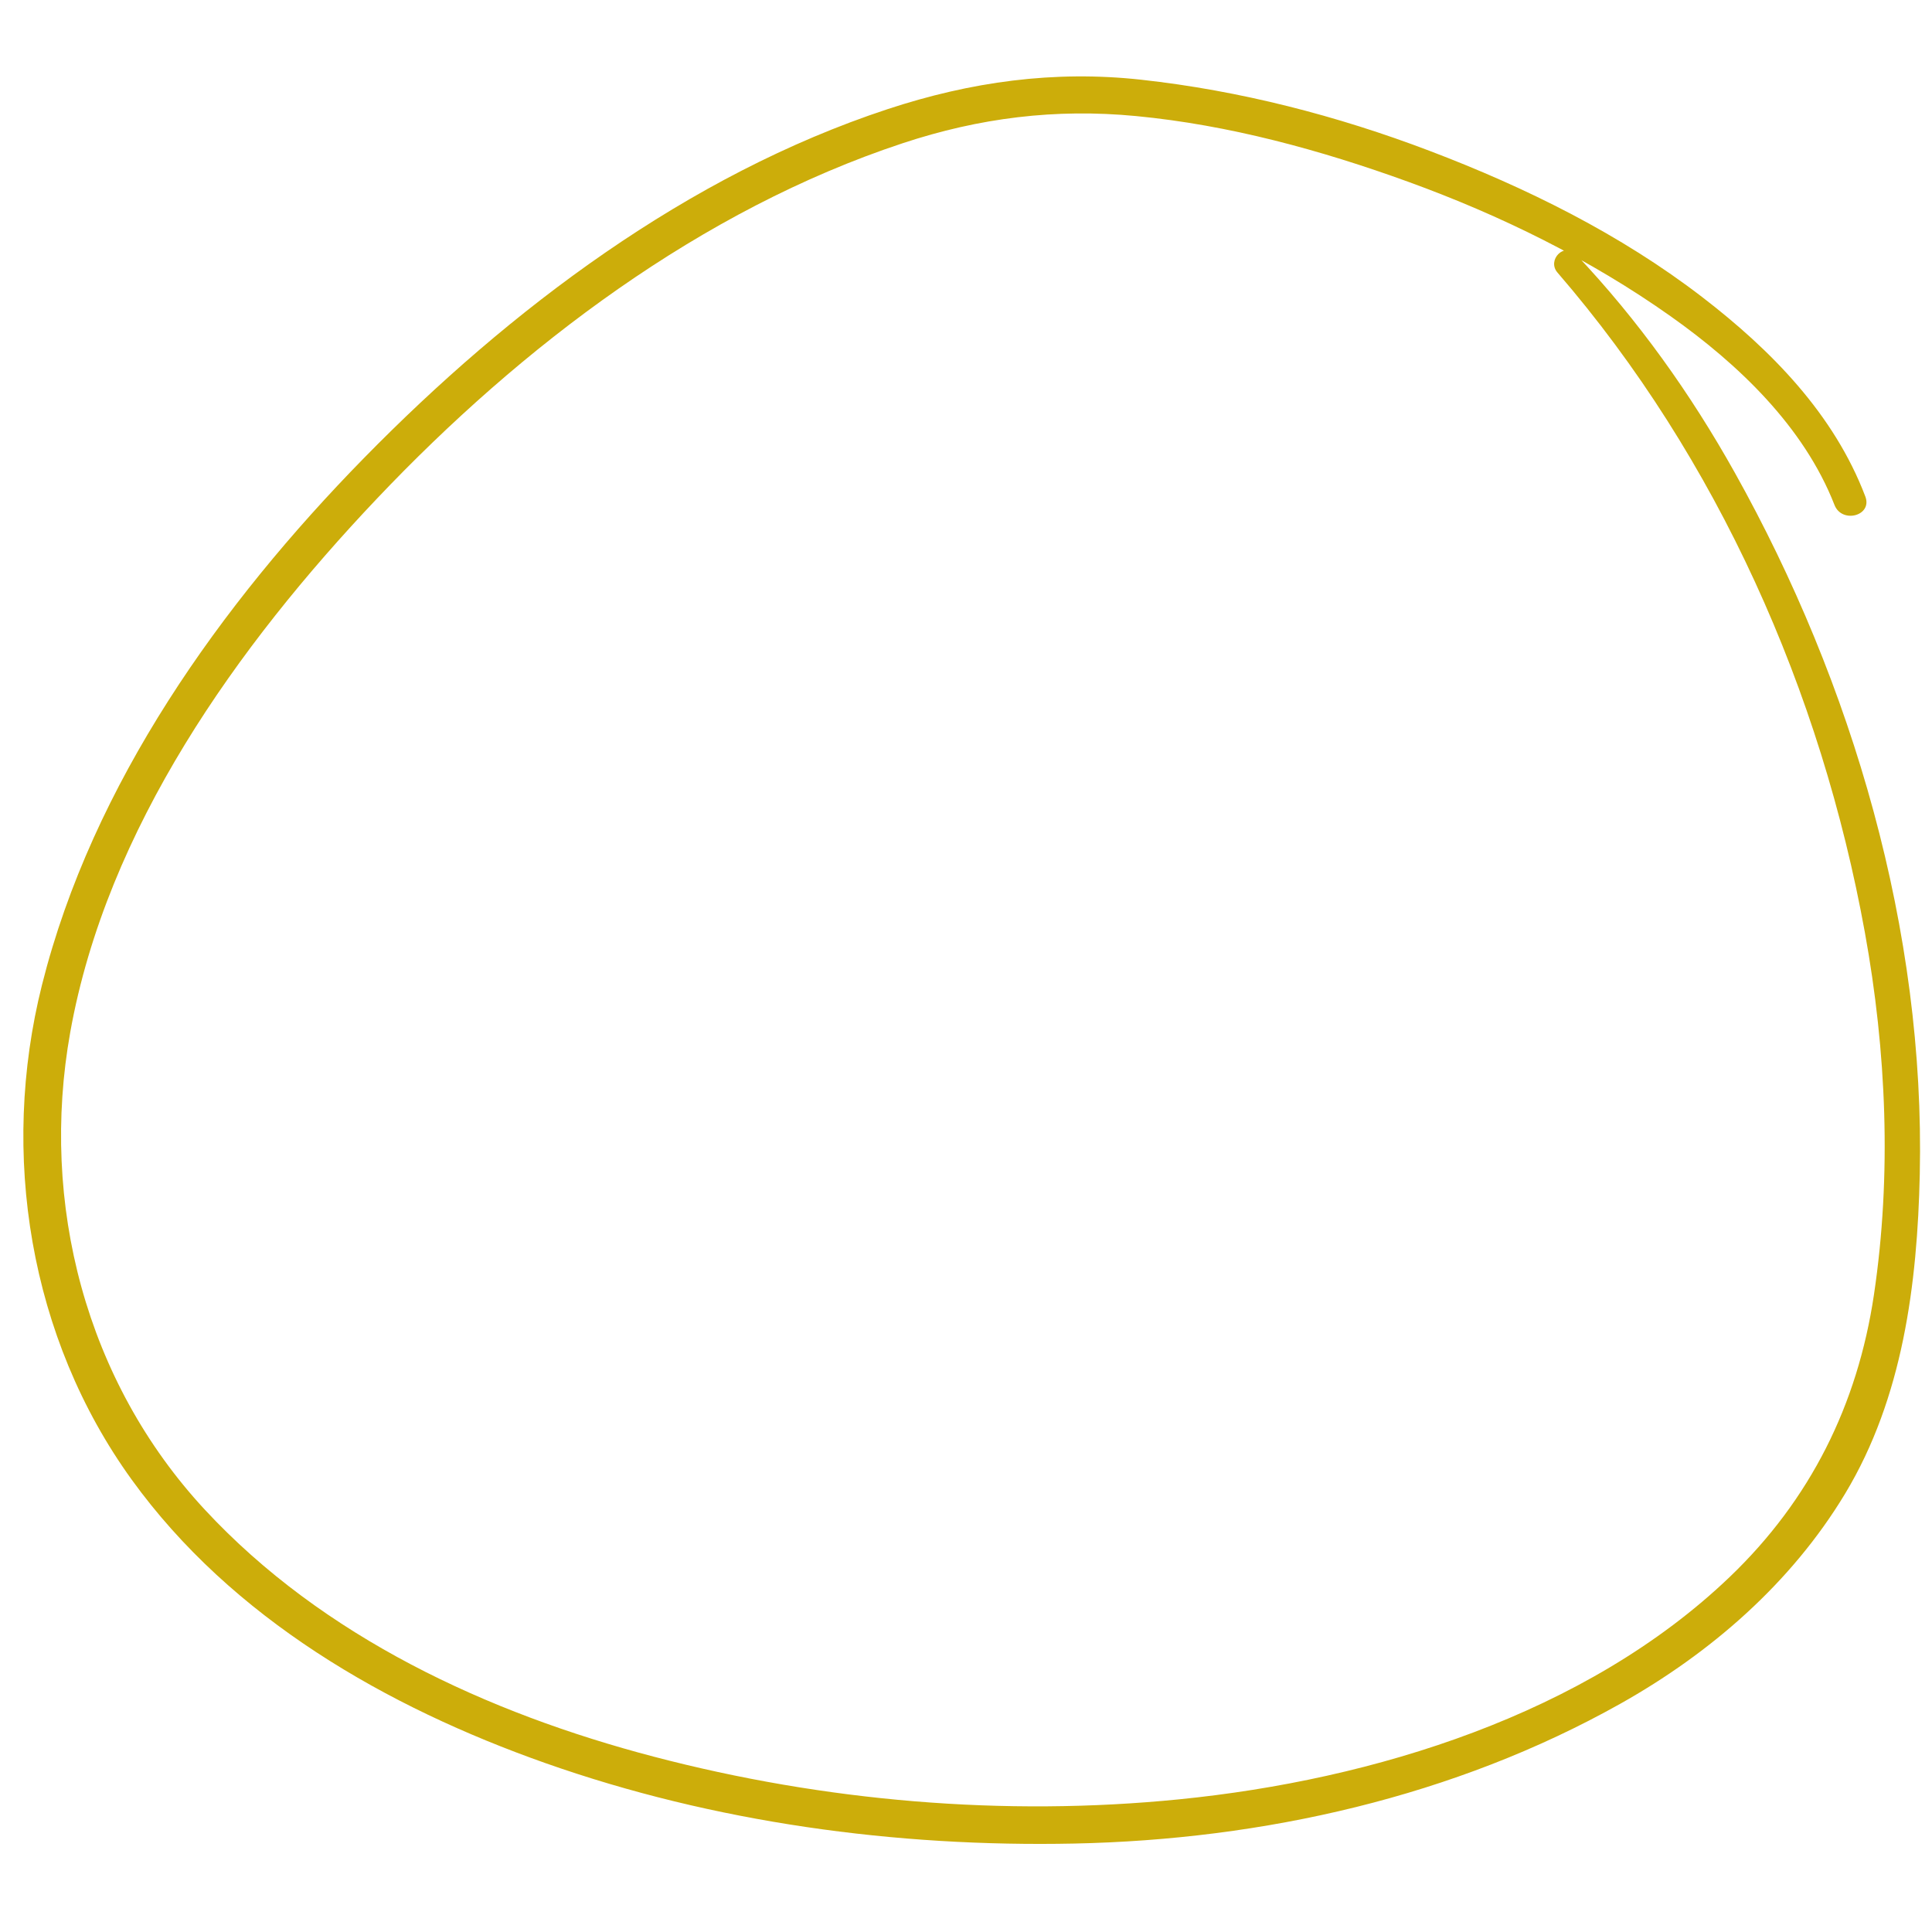 <?xml version="1.0" encoding="utf-8"?>
<!-- Generator: Adobe Illustrator 15.1.0, SVG Export Plug-In . SVG Version: 6.00 Build 0)  -->
<!DOCTYPE svg PUBLIC "-//W3C//DTD SVG 1.1//EN" "http://www.w3.org/Graphics/SVG/1.1/DTD/svg11.dtd">
<svg version="1.1" xmlns="http://www.w3.org/2000/svg" xmlns:xlink="http://www.w3.org/1999/xlink" x="0px" y="0px" width="400px"
	 height="400px" viewBox="0 0 400 400" enable-background="new 0 0 400 400" xml:space="preserve">
<g id="Layer_1" display="none">
	<g display="inline">
		<g>
			<path d="M318.271,78.729c-55.242-48.142-140.941-31.929-195.207,9.151c-26.958,20.408-48.907,49.02-55.616,82.687
				c-6.79,34.076,3.835,73.107,29.325,97.173c27.717,26.166,68.568,35.394,105.616,35.912c36.134,0.506,79.643-7.146,106.271-33.68
				c25.015-24.926,30.062-66.432,25.749-99.939c-5.055-39.275-31.175-71.142-57.484-98.959c-2.458-2.599-6.022,1.186-3.85,3.851
				c16.652,20.423,34.077,40.391,45.284,64.496c10.929,23.504,12.383,50.224,8.52,75.586c-3.639,23.884-14.384,46.735-35.191,60.162
				c-15.069,9.725-32.633,15.212-50.136,18.525c-38.134,7.218-80.951,3.757-115.855-13.953
				c-16.085-8.161-30.206-20.046-39.279-35.776c-9.065-15.718-13.79-34.36-13.861-52.451
				C72.27,118.765,146.87,67.543,212.233,57.873c35.666-5.277,73.293,2.155,101.496,25.398
				C316.879,85.866,321.422,81.476,318.271,78.729L318.271,78.729z"/>
		</g>
	</g>
	<g display="inline">
		<g>
			<path fill="#CCAD0A" d="M301.941,149.281c-12.5-17.999-37.077-22.525-57.423-24.581c-23.921-2.416-46.489-0.04-68.071,11.119
				c-21.42,11.076-38.613,28.938-53.086,47.895c-13.408,17.562-22.296,37.827-22.862,60.165
				c-0.538,21.258,8.05,41.629,23.311,56.338c16.142,15.559,38.377,23.815,60.36,26.189c43.053,4.648,90.466-15.223,116.007-50.446
				c1.528-2.106,2.939-4.295,4.309-6.507c1.989-3.216-2.844-5.855-4.973-2.906c-26.314,36.471-73.46,57.754-118.266,51.709
				c-22.389-3.021-45.176-13.604-59.14-31.82c-13.212-17.236-16.034-39.592-11.055-60.335c4.534-18.889,15.746-34.599,28.244-49.083
				c13.286-15.398,29.043-28.692,47.668-37.115c18.76-8.483,38.667-9.023,58.816-7.129c17.968,1.688,38.851,5.895,50.81,20.635
				C299.027,156.411,304.139,152.445,301.941,149.281L301.941,149.281z"/>
		</g>
	</g>
</g>
<g id="Layer_2">
	<g>
		<g>
			<path fill="#CCAD0A" d="M386.196,102.795c-6.485-17.08-19.488-30.299-33.734-41.258c-16.965-13.051-36.495-22.704-56.433-30.287
				c-19.199-7.302-39.317-12.497-59.749-14.744c-18.062-1.987-35.317,0.422-52.537,6.099
				c-41.37,13.638-78.151,41.377-108.346,72.186C45.743,125.047,19.14,162.288,8.695,203.906
				c-8.768,34.935-2.611,73.104,18.563,102.427c20.755,28.742,52.773,47.091,85.655,58.697
				c34.87,12.309,72.565,17.419,109.462,16.659c39.117-0.806,78.784-9.682,113.073-28.934c18.755-10.53,35.41-25.003,46.575-43.526
				c11.939-19.808,14.944-43.383,15.446-66.11c1.111-50.352-13.834-101.487-38.279-145.228
				c-9.121-16.322-20.051-31.675-32.93-45.247c-2.406-2.536-6.033,1.205-3.795,3.795c33.223,38.46,54.588,86.768,63.633,136.594
				c4.471,24.629,5.579,50.221,1.882,75.025c-3.399,22.807-13.162,42.45-29.863,58.436c-29.749,28.475-73.764,42.018-113.965,46.036
				c-36.3,3.63-73.548,0.413-108.806-8.833c-34.384-9.018-68.481-24.765-92.97-51.169c-24.607-26.533-34.18-63.388-27.83-98.827
				c7.545-42.108,34.606-79.997,63.442-110.411c29.977-31.617,67.167-59.831,108.906-73.639c15.9-5.26,31.633-7.219,48.292-5.624
				c19.237,1.842,38.239,7.033,56.359,13.606c19.155,6.949,37.72,16.077,54.37,27.867c13.972,9.894,27.555,22.802,33.899,39.054
				C381.346,108.474,387.718,106.804,386.196,102.795L386.196,102.795z"/>
		</g>
	</g>
</g>
</svg>
